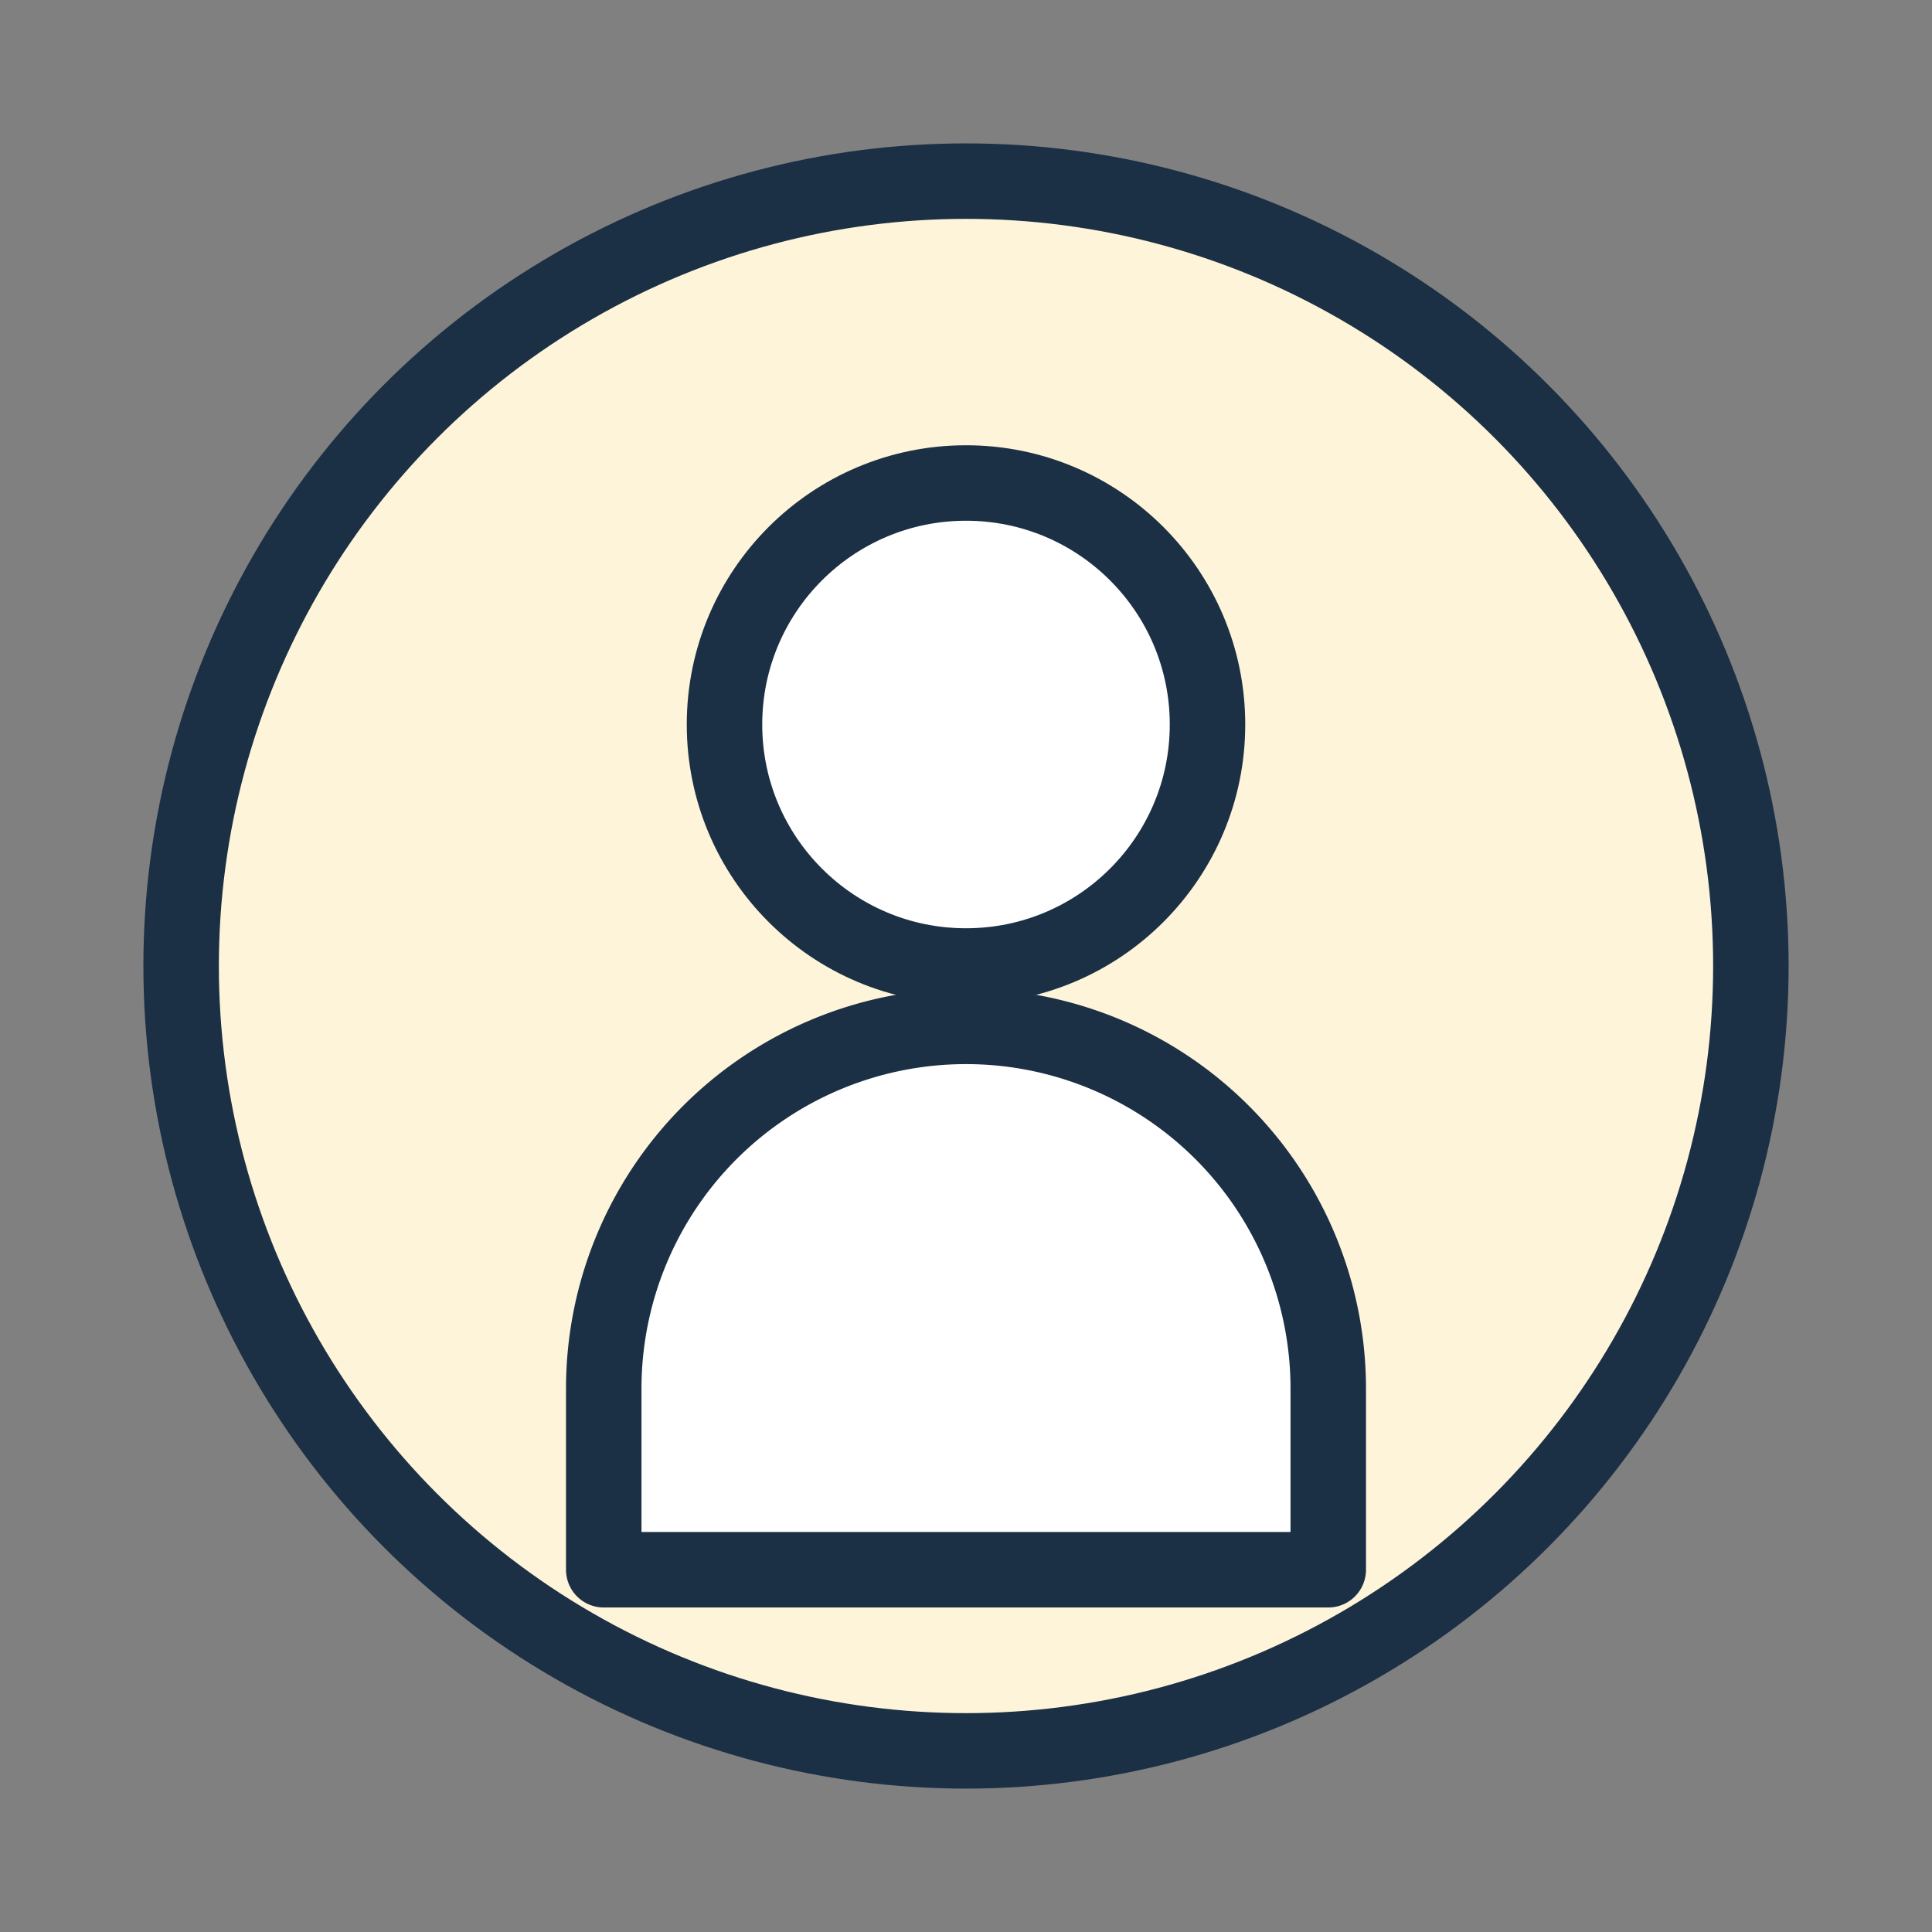 <svg xmlns="http://www.w3.org/2000/svg" viewBox="0 0 64 64" role="img" aria-labelledby="title desc">
  <rect x="0" y="0" width="64" height="64" fill="#808080" stroke="none"/>
  <title id="title">Аватар для директора по операционной логистике</title>
  <desc id="desc">Силуэт человека на фоне тёплого круга</desc>
  <g fill="none" stroke="#1b2f45" stroke-width="2.5" stroke-linecap="round" stroke-linejoin="round">
    <circle cx="32" cy="32" r="26" fill="#fdf4d9" />
    <circle cx="32" cy="24" r="8" fill="#ffffff" />
    <path d="M20 46a12 12 0 0 1 24 0v6H20z" fill="#ffffff" />
  </g>
</svg>
